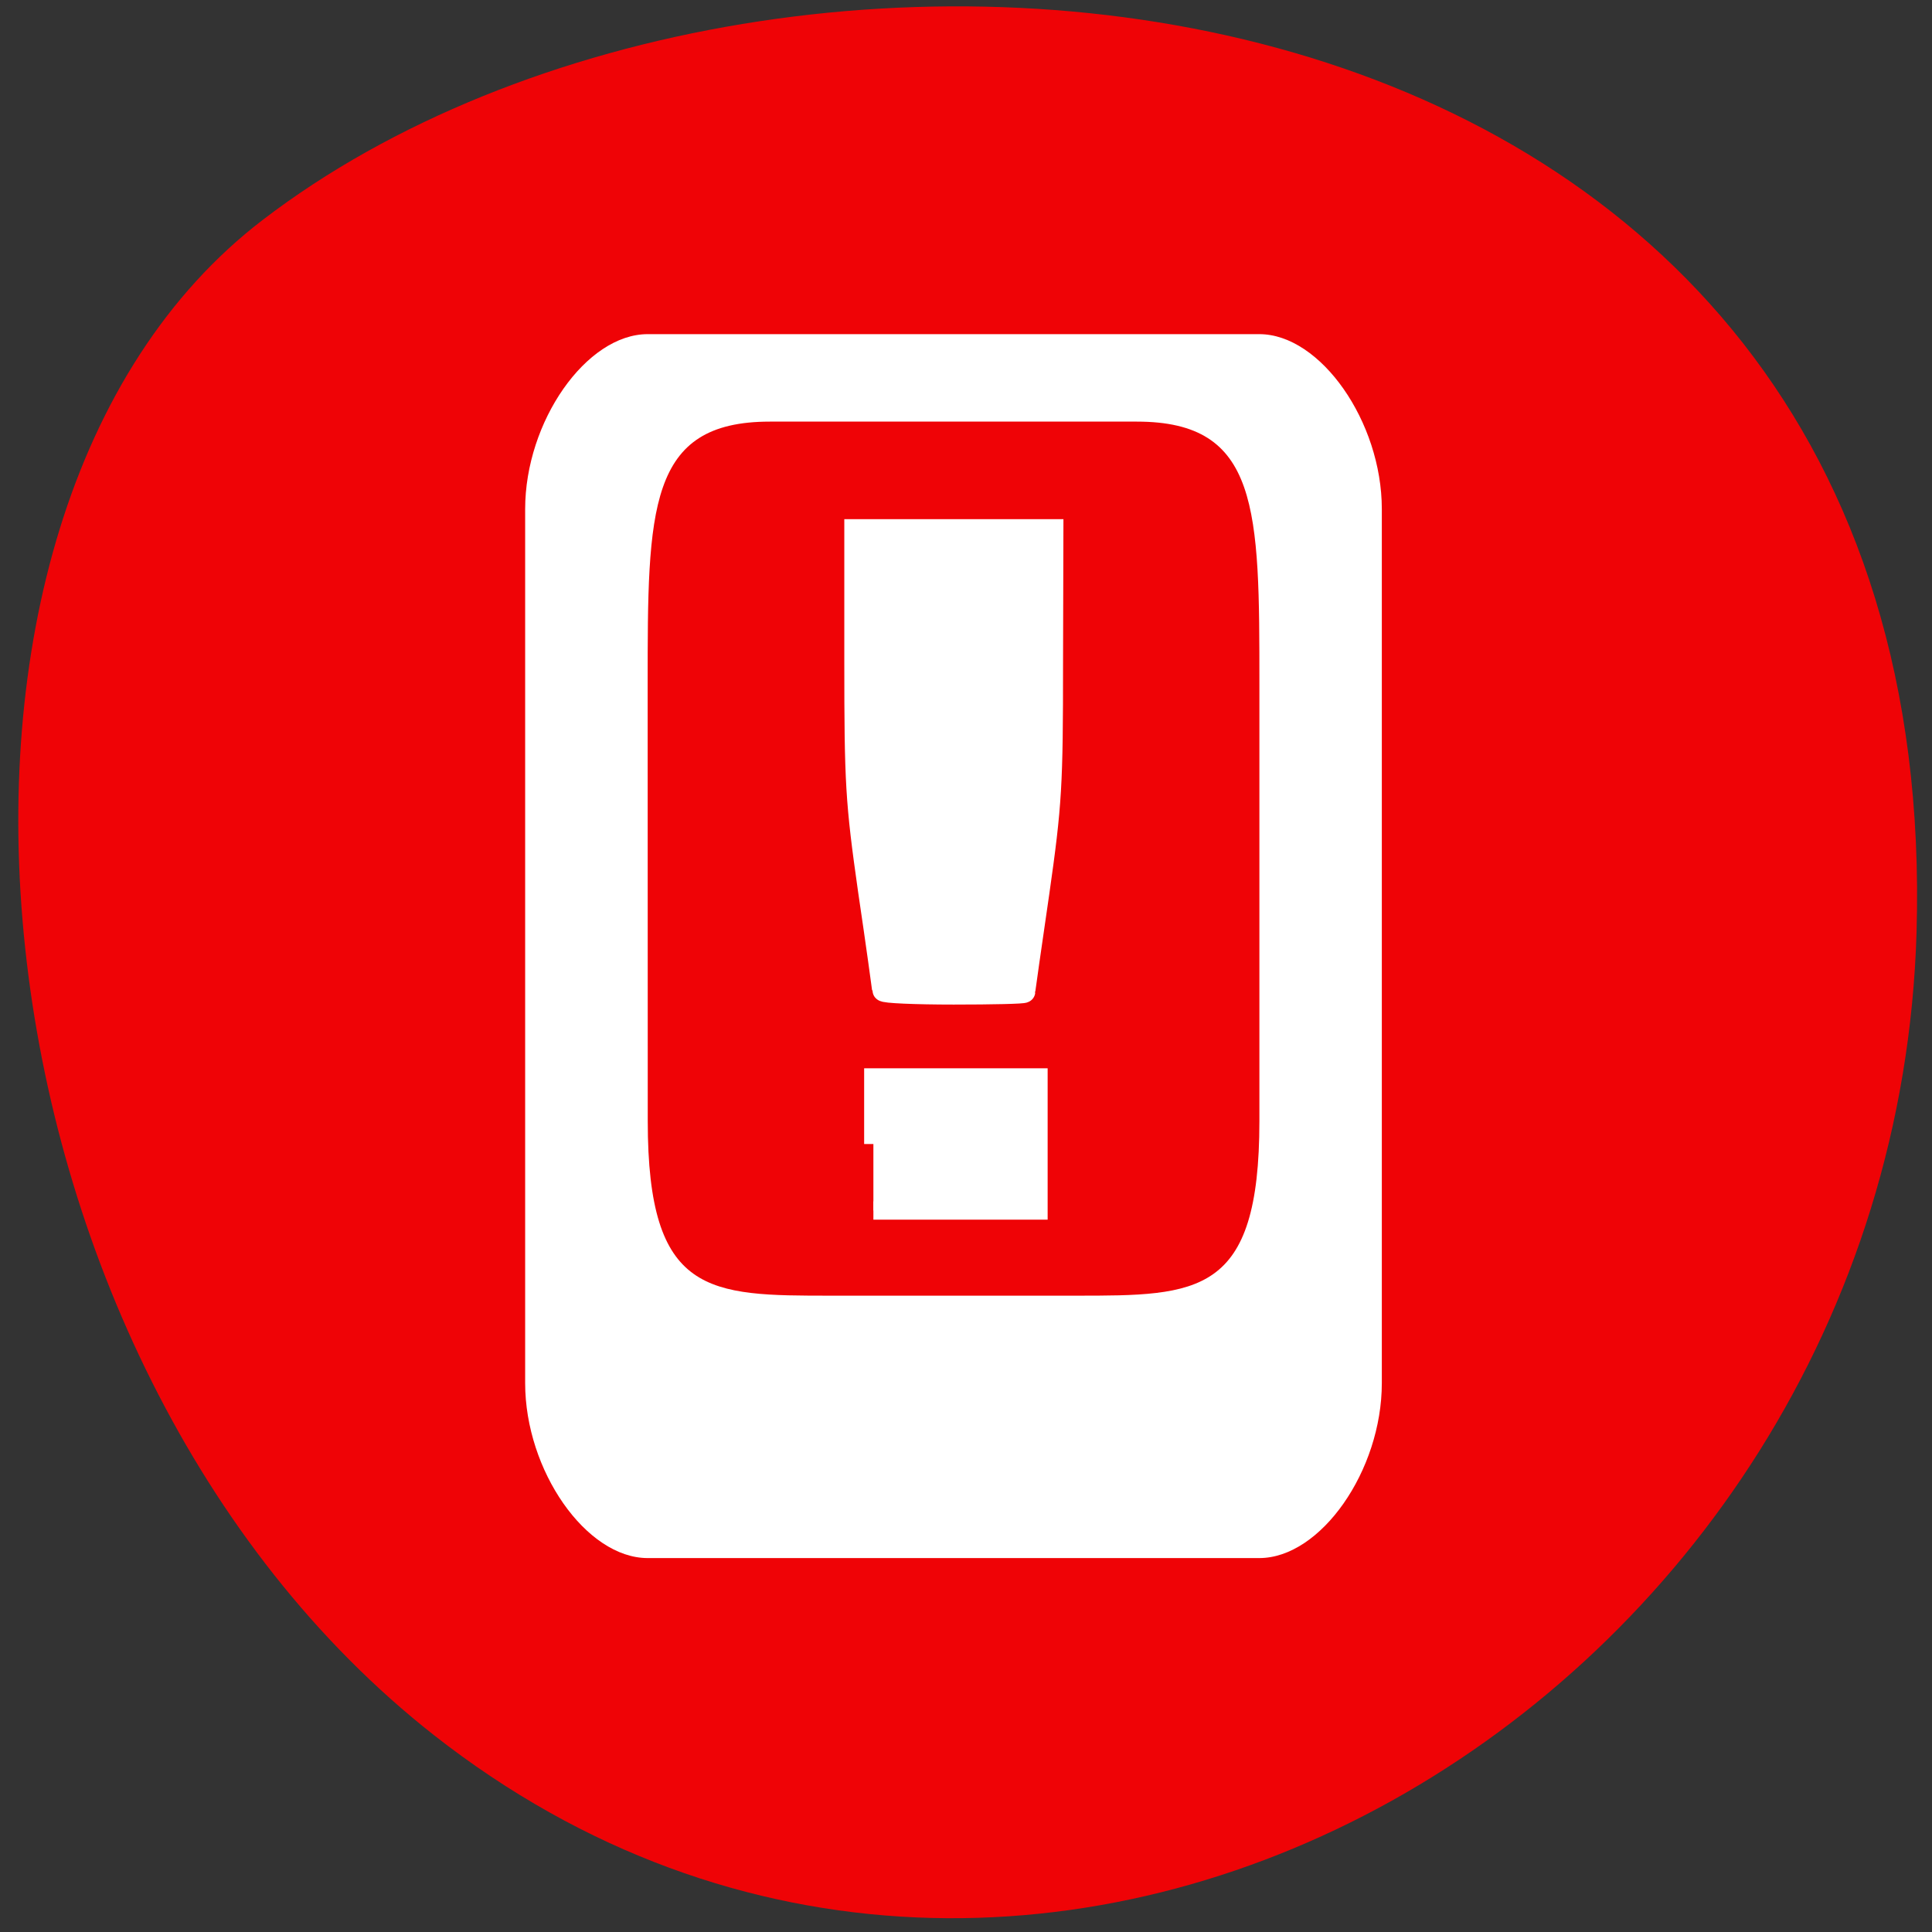 <svg xmlns="http://www.w3.org/2000/svg" viewBox="0 0 22 22"><rect x="0" y="0" width="22" height="22" fill="#333333" stroke="none"/><path d="m 21.824 10.621 c 0.336 -11.41 -12.969 -12.609 -18.832 -8.117 c -4.391 3.359 -3.473 12.996 1.949 17.254 c 6.844 5.371 16.621 -0.336 16.883 -9.137" fill="#ef0306"/><g fill="#fff"><path d="m 5.98 5.797 v 9.953 c 0 0.996 0.695 1.992 1.395 1.992 h 6.965 c 0.699 0 1.395 -0.996 1.395 -1.992 v -9.953 c 0 -0.996 -0.699 -1.992 -1.395 -1.992 h -6.965 c -0.699 0 -1.395 0.996 -1.395 1.992 m 1.395 1.992 c 0 -1.992 0 -2.988 1.391 -2.988 h 4.18 c 1.395 0 1.395 0.996 1.395 2.988 v 4.977 c 0 1.988 -0.695 1.988 -2.09 1.988 h -2.785 c -1.395 0 -2.09 0 -2.09 -1.988"/><g stroke="#fff" transform="matrix(0.51 0 0 0.505 6.605 5.947)"><path d="m 6.772 10.554 c 0 -0.039 -0.138 -1.052 -0.314 -2.251 c -0.283 -2.01 -0.306 -2.429 -0.306 -5.159 v -2.962 h 4.389 l -0.008 2.993 c 0 2.754 -0.023 3.179 -0.306 5.182 c -0.176 1.207 -0.314 2.204 -0.314 2.228 c 0 0.023 -0.705 0.039 -1.57 0.039 c -0.858 0 -1.562 -0.031 -1.562 -0.07" stroke-width="0.503"/><path d="m 6.55 14.02 v -1.501 h 3.684 v 3 h -3.684" stroke-width="0.413"/></g></g></svg>